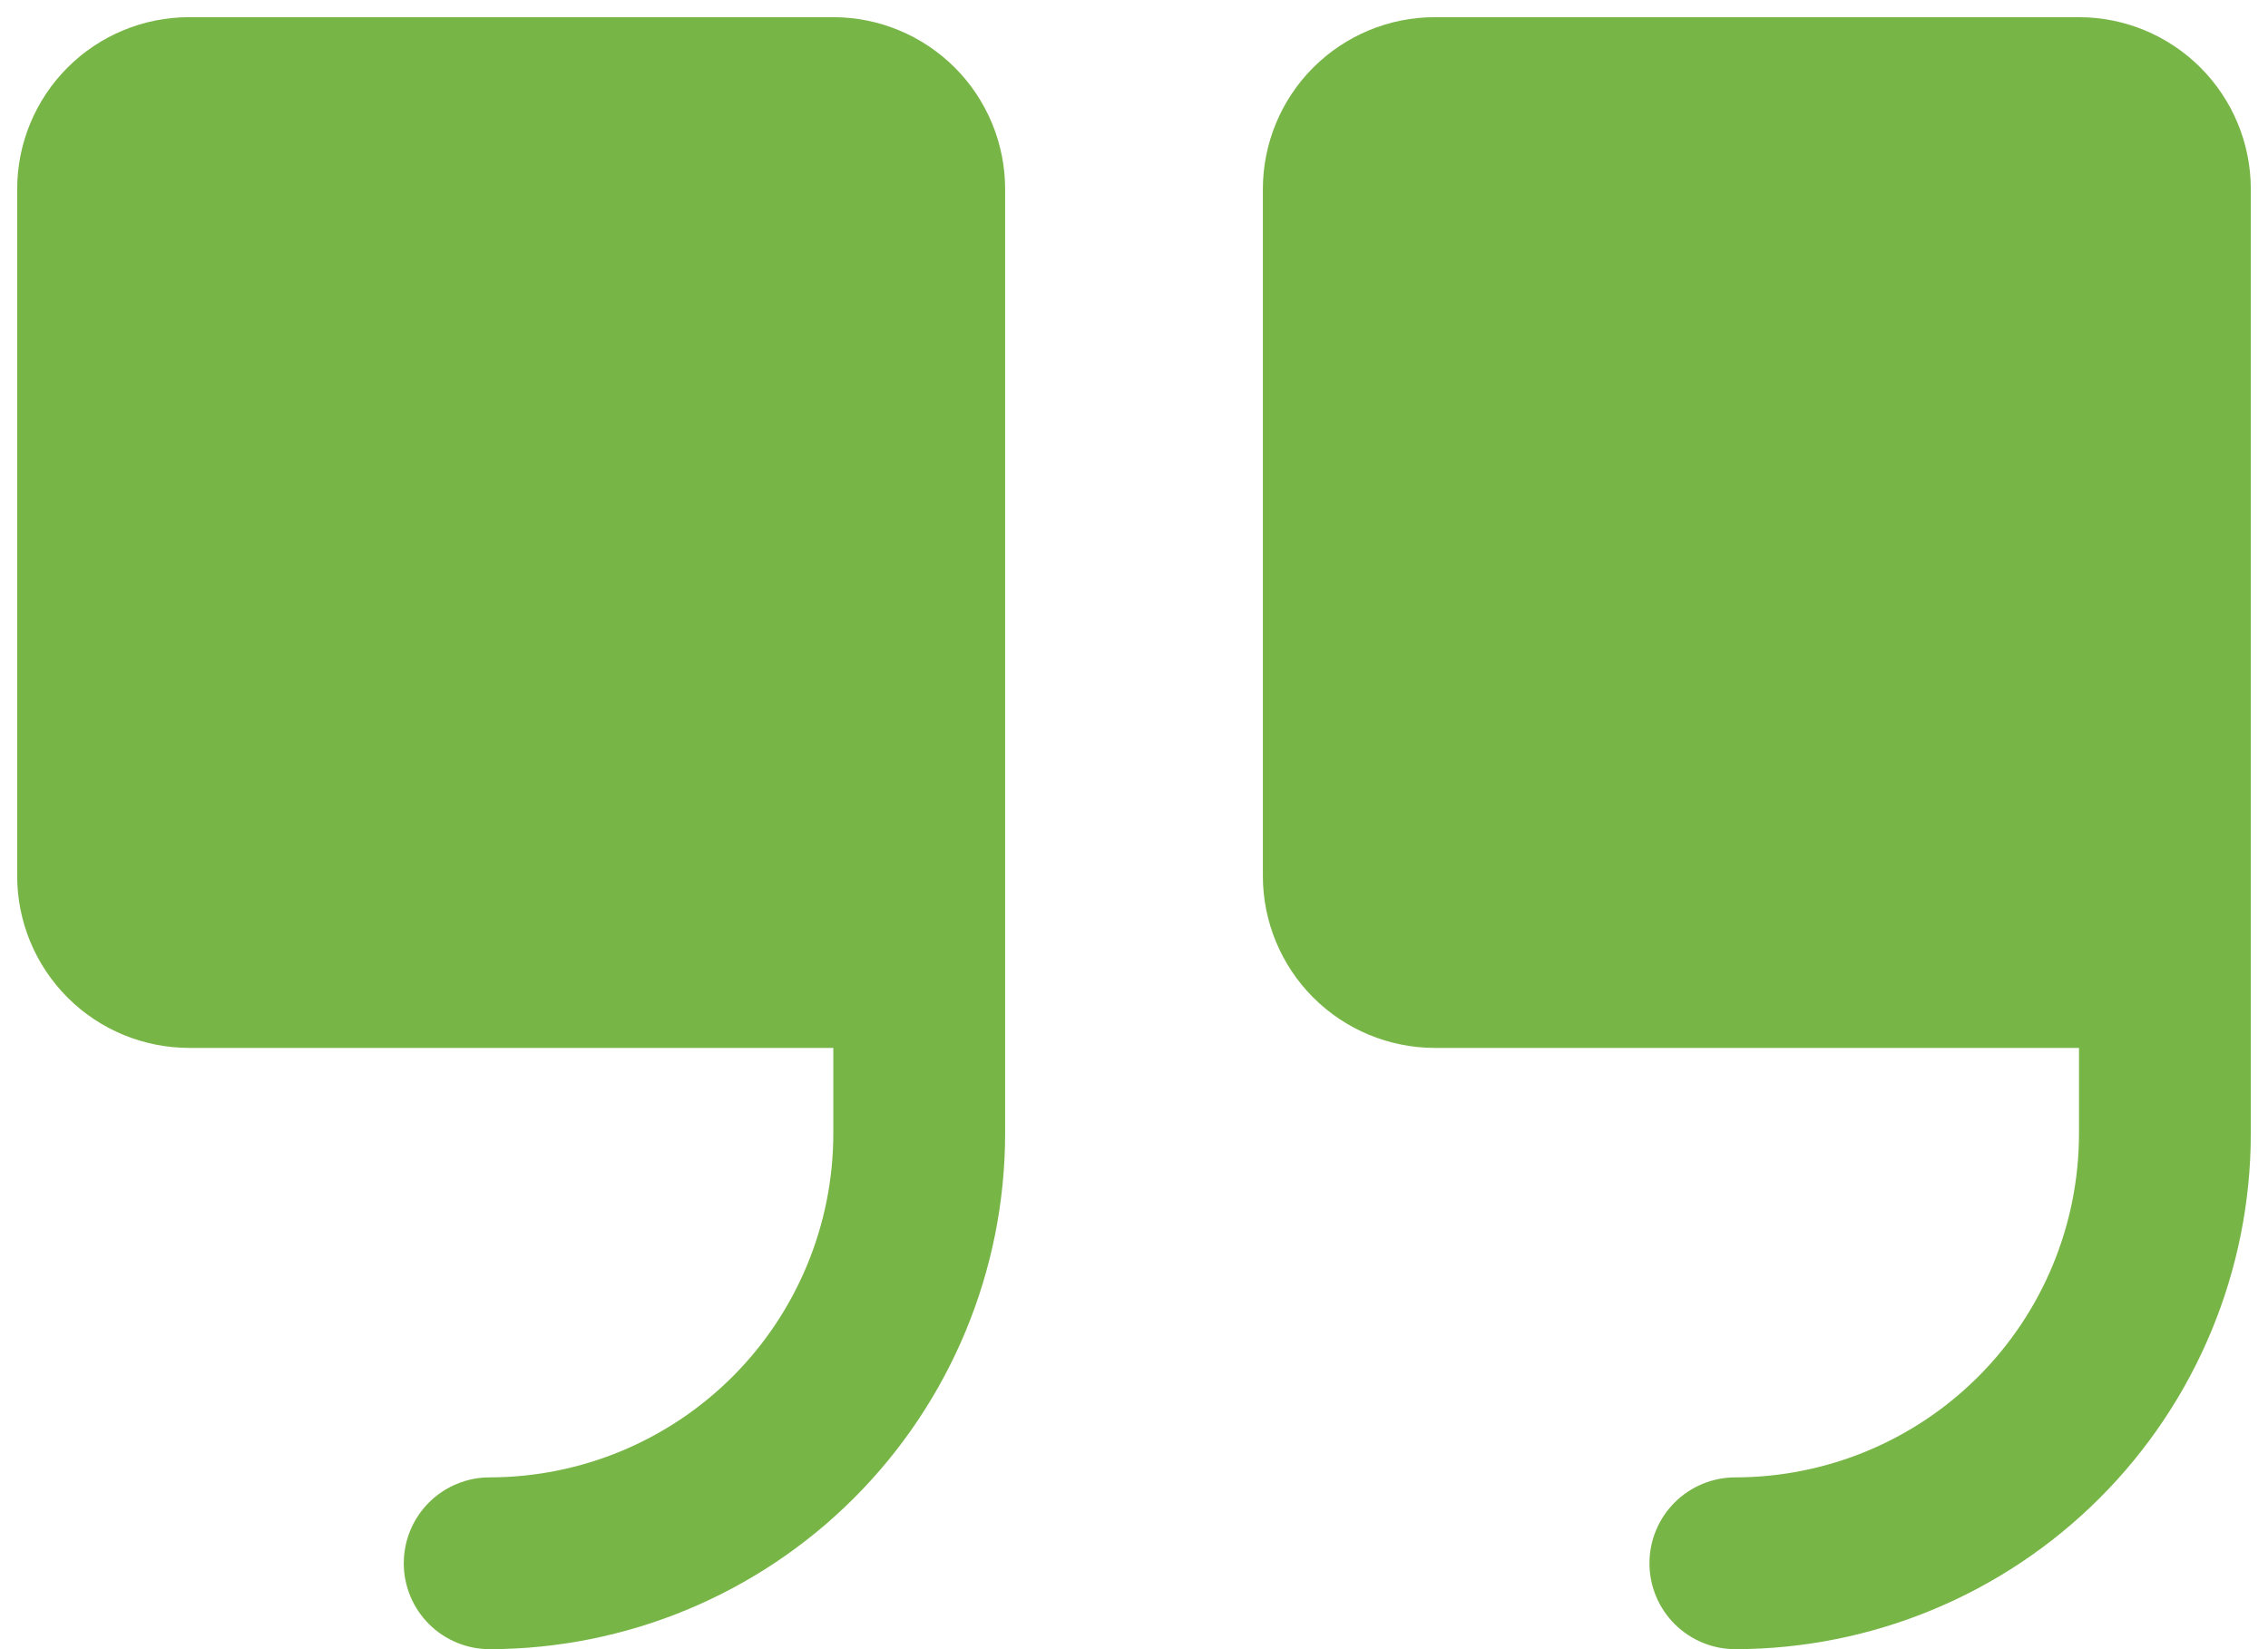 <svg width="66" height="48" viewBox="0 0 66 48" fill="none" xmlns="http://www.w3.org/2000/svg">
<path d="M29.25 5.5V33C29.245 36.977 27.664 40.79 24.852 43.602C22.04 46.414 18.227 47.995 14.25 48C13.587 48 12.951 47.737 12.482 47.268C12.013 46.799 11.75 46.163 11.75 45.5C11.75 44.837 12.013 44.201 12.482 43.732C12.951 43.263 13.587 43 14.25 43C16.901 42.997 19.443 41.943 21.318 40.068C23.192 38.193 24.247 35.651 24.25 33V30.5H5.5C4.174 30.498 2.903 29.971 1.966 29.034C1.029 28.096 0.501 26.826 0.5 25.5V5.5C0.501 4.174 1.029 2.903 1.966 1.966C2.903 1.029 4.174 0.501 5.5 0.5H24.25C25.576 0.501 26.846 1.029 27.784 1.966C28.721 2.903 29.248 4.174 29.25 5.5ZM60.5 0.5H41.75C40.424 0.501 39.154 1.029 38.216 1.966C37.279 2.903 36.752 4.174 36.75 5.5V25.5C36.752 26.826 37.279 28.096 38.216 29.034C39.154 29.971 40.424 30.498 41.75 30.5H60.5V33C60.497 35.651 59.443 38.193 57.568 40.068C55.693 41.943 53.151 42.997 50.5 43C49.837 43 49.201 43.263 48.732 43.732C48.263 44.201 48 44.837 48 45.5C48 46.163 48.263 46.799 48.732 47.268C49.201 47.737 49.837 48 50.5 48C54.477 47.995 58.29 46.414 61.102 43.602C63.914 40.79 65.496 36.977 65.5 33V5.5C65.499 4.174 64.971 2.903 64.034 1.966C63.096 1.029 61.826 0.501 60.5 0.5Z" fill="#56A219" fill-opacity="0.8"/>
</svg>
